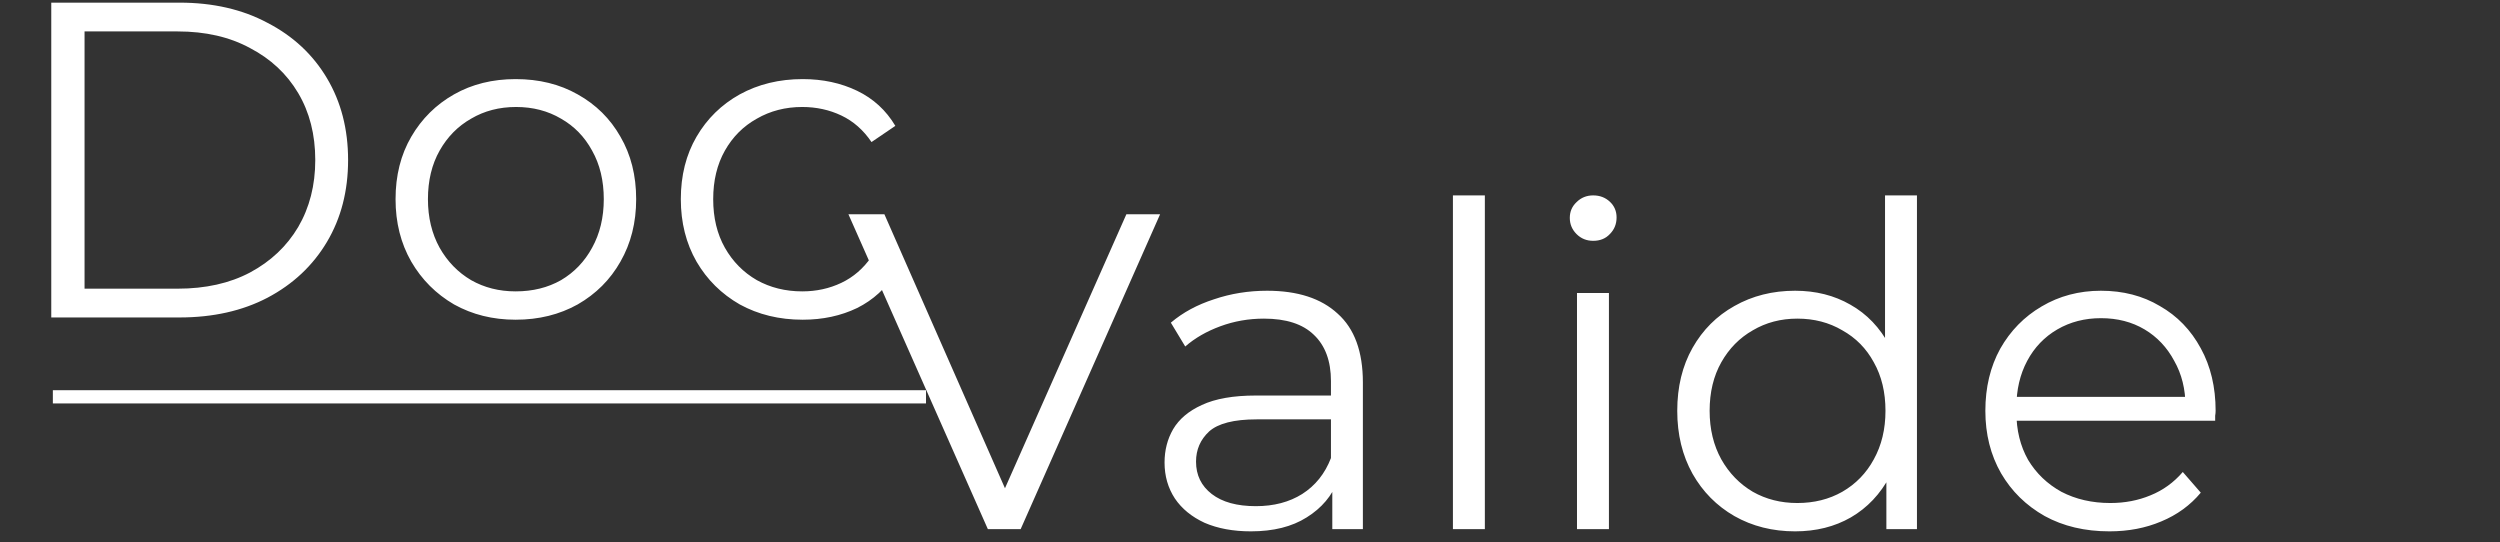 <svg width="189" height="41" viewBox="0 0 189 41" fill="none" xmlns="http://www.w3.org/2000/svg">
    <rect x="0" y="0" width="189" height="41" fill="#333333" stroke="none"/>
    <path d="M3.876 24V0.2H13.566C16.105 0.2 18.326 0.71 20.23 1.73C22.157 2.727 23.653 4.121 24.718 5.912C25.783 7.703 26.316 9.765 26.316 12.1C26.316 14.435 25.783 16.497 24.718 18.288C23.653 20.079 22.157 21.484 20.23 22.504C18.326 23.501 16.105 24 13.566 24H3.876ZM6.392 21.824H13.43C15.538 21.824 17.363 21.416 18.904 20.6C20.468 19.761 21.681 18.617 22.542 17.166C23.403 15.693 23.834 14.004 23.834 12.1C23.834 10.173 23.403 8.485 22.542 7.034C21.681 5.583 20.468 4.45 18.904 3.634C17.363 2.795 15.538 2.376 13.43 2.376H6.392V21.824ZM38.982 24.17C37.259 24.17 35.706 23.785 34.324 23.014C32.964 22.221 31.887 21.144 31.094 19.784C30.3 18.401 29.904 16.826 29.904 15.058C29.904 13.267 30.3 11.692 31.094 10.332C31.887 8.972 32.964 7.907 34.324 7.136C35.684 6.365 37.236 5.98 38.982 5.98C40.75 5.98 42.314 6.365 43.674 7.136C45.056 7.907 46.133 8.972 46.904 10.332C47.697 11.692 48.094 13.267 48.094 15.058C48.094 16.826 47.697 18.401 46.904 19.784C46.133 21.144 45.056 22.221 43.674 23.014C42.291 23.785 40.727 24.17 38.982 24.17ZM38.982 22.028C40.274 22.028 41.419 21.745 42.416 21.178C43.413 20.589 44.195 19.773 44.762 18.73C45.351 17.665 45.646 16.441 45.646 15.058C45.646 13.653 45.351 12.429 44.762 11.386C44.195 10.343 43.413 9.539 42.416 8.972C41.419 8.383 40.285 8.088 39.016 8.088C37.746 8.088 36.613 8.383 35.616 8.972C34.618 9.539 33.825 10.343 33.236 11.386C32.647 12.429 32.352 13.653 32.352 15.058C32.352 16.441 32.647 17.665 33.236 18.73C33.825 19.773 34.618 20.589 35.616 21.178C36.613 21.745 37.735 22.028 38.982 22.028ZM60.684 24.17C58.916 24.17 57.33 23.785 55.924 23.014C54.542 22.221 53.454 21.144 52.66 19.784C51.867 18.401 51.47 16.826 51.47 15.058C51.47 13.267 51.867 11.692 52.66 10.332C53.454 8.972 54.542 7.907 55.924 7.136C57.33 6.365 58.916 5.98 60.684 5.98C62.203 5.98 63.574 6.275 64.798 6.864C66.022 7.453 66.986 8.337 67.688 9.516L65.886 10.74C65.274 9.833 64.515 9.165 63.608 8.734C62.702 8.303 61.716 8.088 60.65 8.088C59.381 8.088 58.236 8.383 57.216 8.972C56.196 9.539 55.392 10.343 54.802 11.386C54.213 12.429 53.918 13.653 53.918 15.058C53.918 16.463 54.213 17.687 54.802 18.73C55.392 19.773 56.196 20.589 57.216 21.178C58.236 21.745 59.381 22.028 60.65 22.028C61.716 22.028 62.702 21.813 63.608 21.382C64.515 20.951 65.274 20.294 65.886 19.41L67.688 20.634C66.986 21.79 66.022 22.674 64.798 23.286C63.574 23.875 62.203 24.17 60.684 24.17ZM74.681 40L64.141 16.2H66.861L76.721 38.606H75.225L85.153 16.2H87.703L77.163 40H74.681ZM100.722 40V36.056L100.62 35.41V28.814C100.62 27.295 100.189 26.128 99.328 25.312C98.489 24.496 97.231 24.088 95.554 24.088C94.398 24.088 93.299 24.281 92.256 24.666C91.213 25.051 90.329 25.561 89.604 26.196L88.516 24.394C89.423 23.623 90.511 23.034 91.78 22.626C93.049 22.195 94.387 21.98 95.792 21.98C98.104 21.98 99.883 22.558 101.13 23.714C102.399 24.847 103.034 26.581 103.034 28.916V40H100.722ZM94.568 40.17C93.231 40.17 92.063 39.955 91.066 39.524C90.091 39.071 89.343 38.459 88.822 37.688C88.301 36.895 88.04 35.988 88.04 34.968C88.04 34.039 88.255 33.2 88.686 32.452C89.139 31.681 89.865 31.069 90.862 30.616C91.882 30.14 93.242 29.902 94.942 29.902H101.096V31.704H95.01C93.287 31.704 92.086 32.01 91.406 32.622C90.749 33.234 90.42 33.993 90.42 34.9C90.42 35.92 90.817 36.736 91.61 37.348C92.403 37.96 93.514 38.266 94.942 38.266C96.302 38.266 97.469 37.96 98.444 37.348C99.441 36.713 100.167 35.807 100.62 34.628L101.164 36.294C100.711 37.473 99.917 38.413 98.784 39.116C97.673 39.819 96.268 40.17 94.568 40.17ZM109.841 40V14.772H112.255V40H109.841ZM119.221 40V22.15H121.635V40H119.221ZM120.445 18.206C119.947 18.206 119.527 18.036 119.187 17.696C118.847 17.356 118.677 16.948 118.677 16.472C118.677 15.996 118.847 15.599 119.187 15.282C119.527 14.942 119.947 14.772 120.445 14.772C120.944 14.772 121.363 14.931 121.703 15.248C122.043 15.565 122.213 15.962 122.213 16.438C122.213 16.937 122.043 17.356 121.703 17.696C121.386 18.036 120.967 18.206 120.445 18.206ZM135.708 40.17C134.008 40.17 132.478 39.785 131.118 39.014C129.781 38.243 128.727 37.178 127.956 35.818C127.186 34.435 126.8 32.849 126.8 31.058C126.8 29.245 127.186 27.658 127.956 26.298C128.727 24.938 129.781 23.884 131.118 23.136C132.478 22.365 134.008 21.98 135.708 21.98C137.272 21.98 138.666 22.331 139.89 23.034C141.137 23.737 142.123 24.768 142.848 26.128C143.596 27.465 143.97 29.109 143.97 31.058C143.97 32.985 143.608 34.628 142.882 35.988C142.157 37.348 141.171 38.391 139.924 39.116C138.7 39.819 137.295 40.17 135.708 40.17ZM135.878 38.028C137.148 38.028 138.281 37.745 139.278 37.178C140.298 36.589 141.092 35.773 141.658 34.73C142.248 33.665 142.542 32.441 142.542 31.058C142.542 29.653 142.248 28.429 141.658 27.386C141.092 26.343 140.298 25.539 139.278 24.972C138.281 24.383 137.148 24.088 135.878 24.088C134.632 24.088 133.51 24.383 132.512 24.972C131.515 25.539 130.722 26.343 130.132 27.386C129.543 28.429 129.248 29.653 129.248 31.058C129.248 32.441 129.543 33.665 130.132 34.73C130.722 35.773 131.515 36.589 132.512 37.178C133.51 37.745 134.632 38.028 135.878 38.028ZM142.61 40V34.628L142.848 31.024L142.508 27.42V14.772H144.922V40H142.61ZM159.477 40.17C157.619 40.17 155.987 39.785 154.581 39.014C153.176 38.221 152.077 37.144 151.283 35.784C150.49 34.401 150.093 32.826 150.093 31.058C150.093 29.29 150.467 27.726 151.215 26.366C151.986 25.006 153.029 23.941 154.343 23.17C155.681 22.377 157.177 21.98 158.831 21.98C160.509 21.98 161.993 22.365 163.285 23.136C164.6 23.884 165.631 24.949 166.379 26.332C167.127 27.692 167.501 29.267 167.501 31.058C167.501 31.171 167.49 31.296 167.467 31.432C167.467 31.545 167.467 31.67 167.467 31.806H151.929V30.004H166.175L165.223 30.718C165.223 29.426 164.94 28.281 164.373 27.284C163.829 26.264 163.081 25.471 162.129 24.904C161.177 24.337 160.078 24.054 158.831 24.054C157.607 24.054 156.508 24.337 155.533 24.904C154.559 25.471 153.799 26.264 153.255 27.284C152.711 28.304 152.439 29.471 152.439 30.786V31.16C152.439 32.52 152.734 33.721 153.323 34.764C153.935 35.784 154.774 36.589 155.839 37.178C156.927 37.745 158.163 38.028 159.545 38.028C160.633 38.028 161.642 37.835 162.571 37.45C163.523 37.065 164.339 36.475 165.019 35.682L166.379 37.246C165.586 38.198 164.589 38.923 163.387 39.422C162.209 39.921 160.905 40.17 159.477 40.17Z" fill="white"/>
    <line x1="3.996" y1="30" x2="70.006" y2="30" stroke="white"/>
</svg>